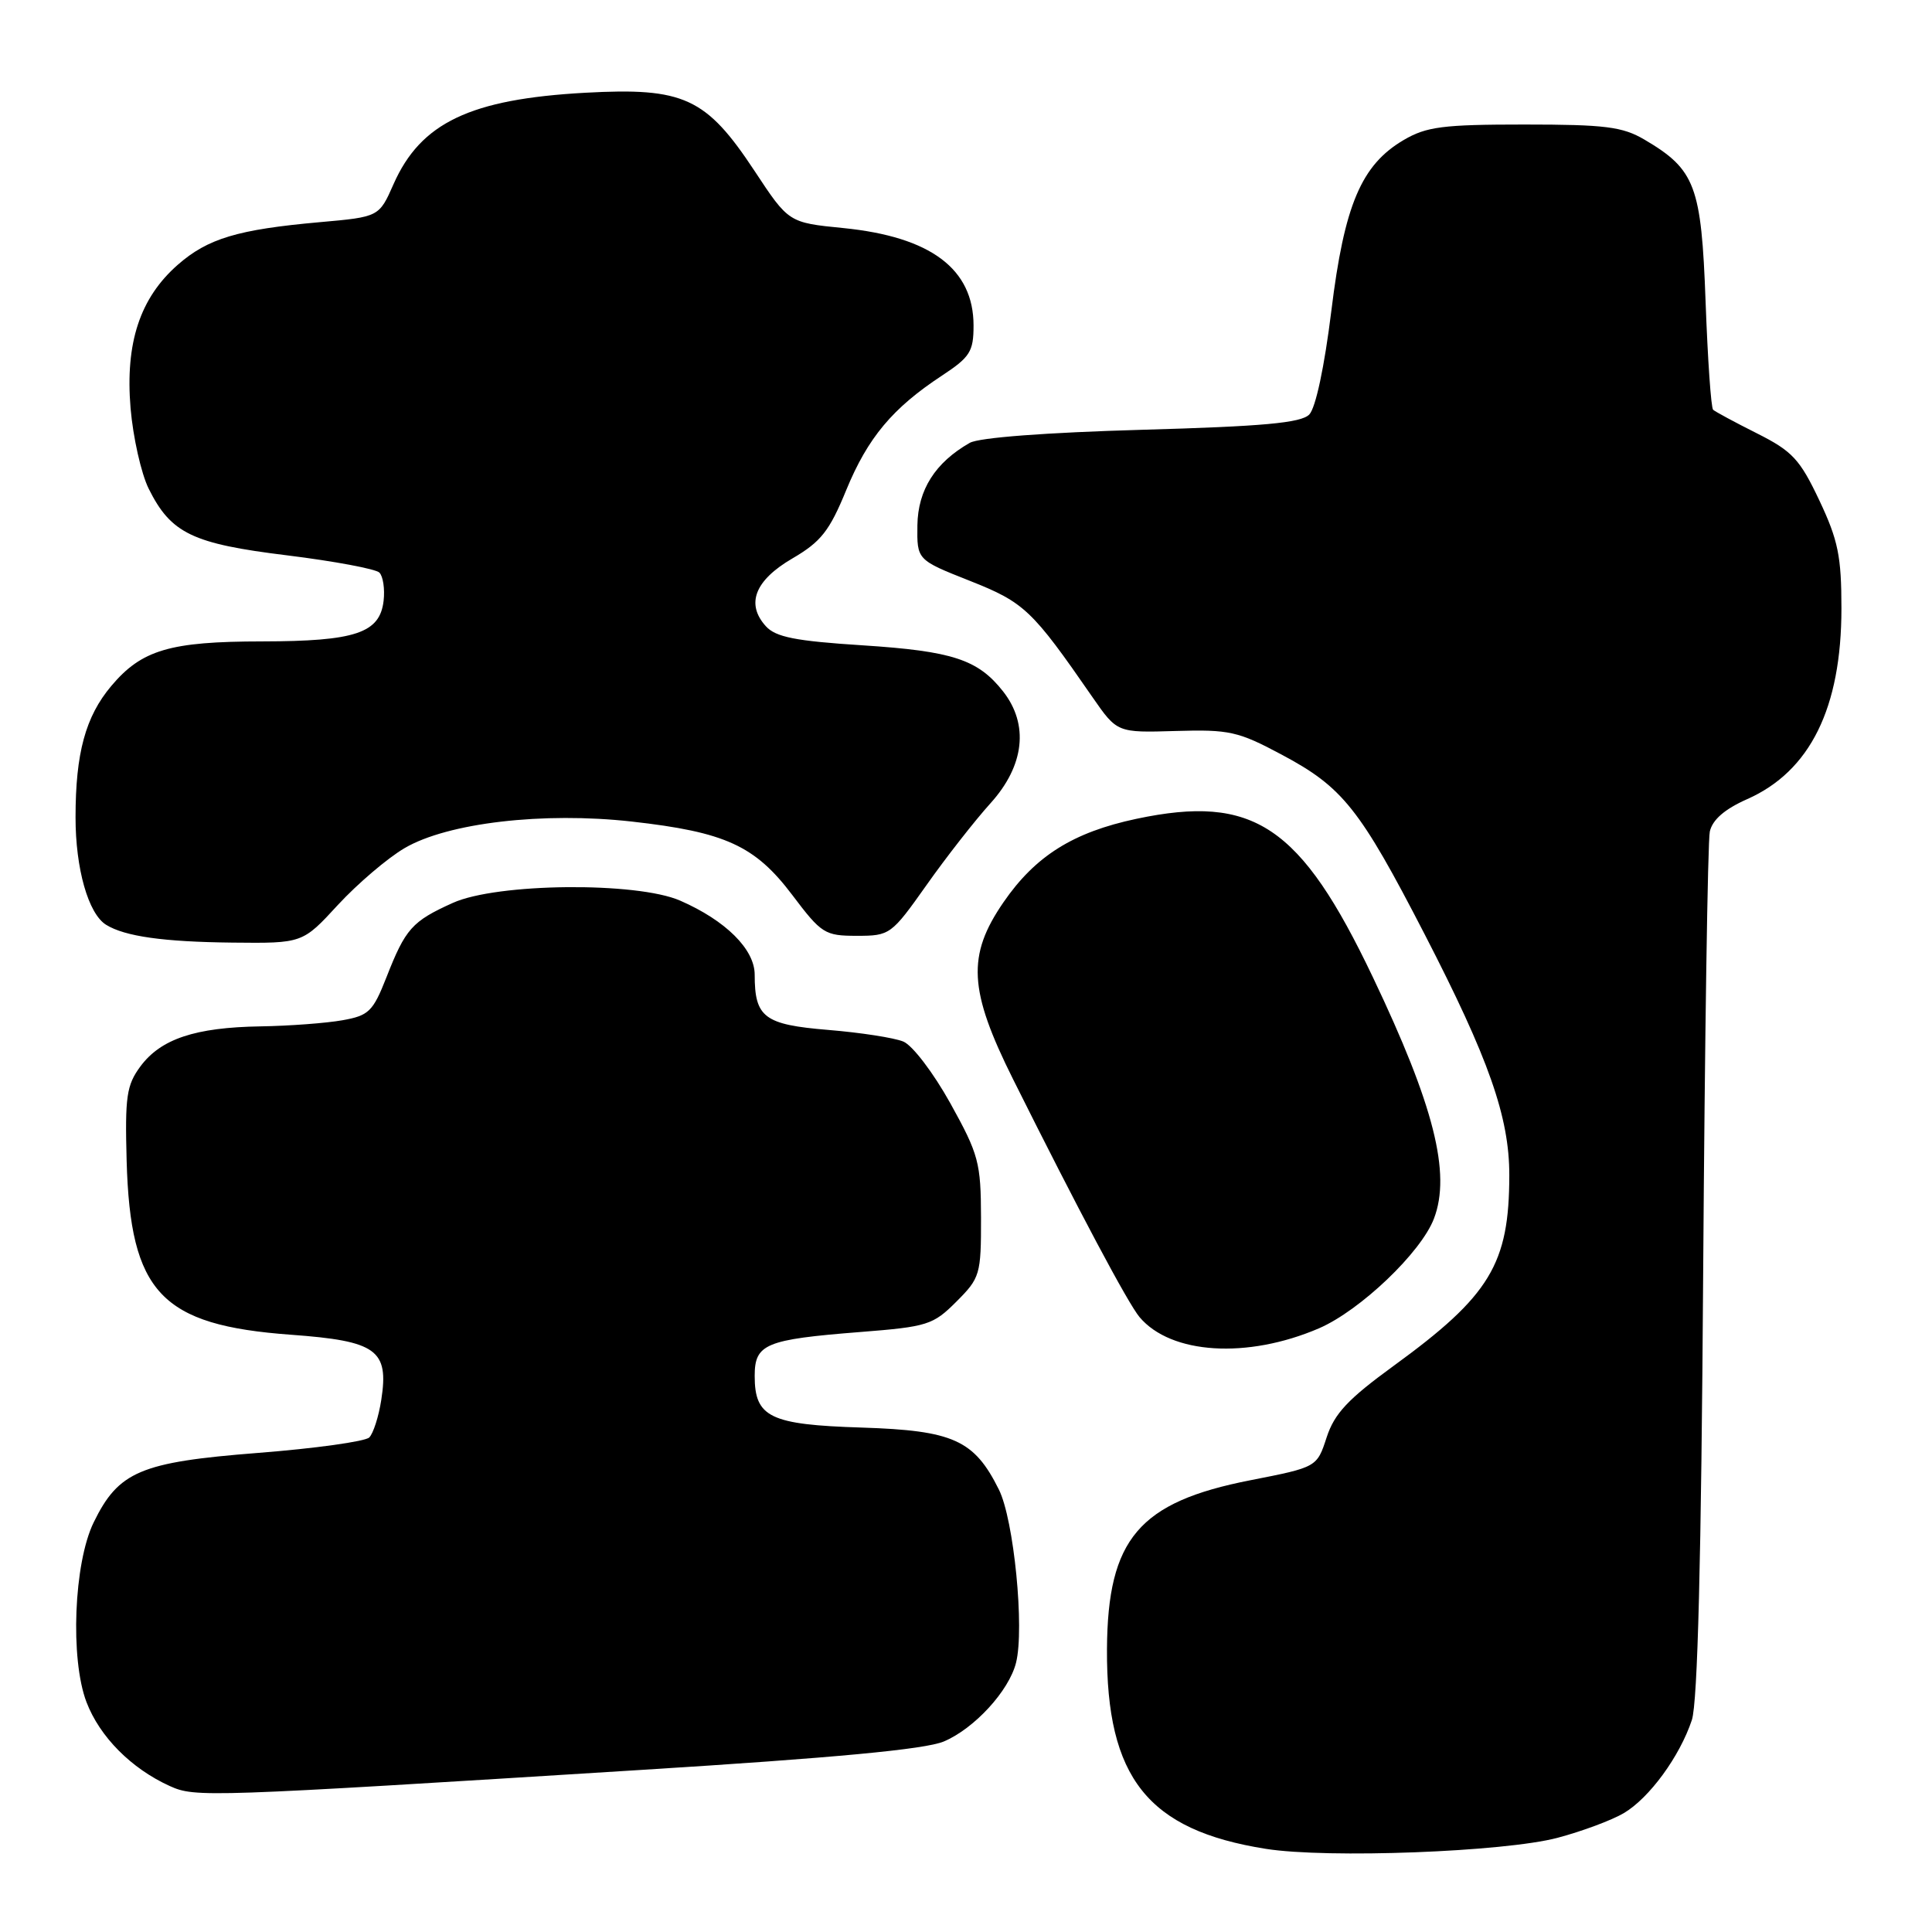 <?xml version="1.0" encoding="UTF-8" standalone="no"?>
<!DOCTYPE svg PUBLIC "-//W3C//DTD SVG 1.1//EN" "http://www.w3.org/Graphics/SVG/1.1/DTD/svg11.dtd" >
<svg xmlns="http://www.w3.org/2000/svg" xmlns:xlink="http://www.w3.org/1999/xlink" version="1.1" viewBox="0 0 256 256">
 <g >
 <path fill="currentColor"
d=" M 206.38 243.52 C 209.62 242.66 213.57 241.19 215.16 240.25 C 218.55 238.25 222.58 232.73 224.18 227.91 C 224.95 225.59 225.43 206.58 225.68 168.50 C 225.89 137.70 226.28 111.45 226.56 110.18 C 226.91 108.62 228.53 107.21 231.51 105.89 C 239.85 102.20 244.00 93.81 244.00 80.62 C 244.00 73.72 243.56 71.57 241.07 66.30 C 238.49 60.85 237.49 59.78 232.82 57.43 C 229.89 55.96 227.28 54.55 227.00 54.30 C 226.72 54.05 226.28 47.61 226.00 39.99 C 225.44 24.60 224.64 22.47 217.90 18.50 C 214.99 16.79 212.70 16.50 202.00 16.50 C 191.20 16.50 189.02 16.78 186.00 18.55 C 180.38 21.85 178.13 27.15 176.41 41.19 C 175.49 48.63 174.33 54.07 173.48 54.93 C 172.38 56.04 167.39 56.50 151.28 56.95 C 138.65 57.31 129.72 57.98 128.50 58.68 C 123.92 61.29 121.63 64.90 121.56 69.61 C 121.50 74.19 121.50 74.19 128.50 76.96 C 135.74 79.83 136.74 80.78 144.76 92.38 C 148.03 97.09 148.03 97.09 155.78 96.86 C 162.89 96.65 164.06 96.91 169.84 100.00 C 177.92 104.30 180.17 107.12 188.77 123.79 C 197.28 140.29 200.00 148.02 199.99 155.72 C 199.98 167.50 197.45 171.68 184.64 181.00 C 178.61 185.39 176.82 187.30 175.79 190.45 C 174.50 194.41 174.50 194.41 165.68 196.14 C 150.92 199.03 146.77 203.91 146.68 218.50 C 146.59 235.58 152.08 242.50 167.72 244.98 C 175.89 246.28 199.32 245.39 206.38 243.52 Z  M 85.00 234.52 C 110.56 232.93 122.56 231.80 125.05 230.76 C 129.09 229.06 133.70 224.05 134.63 220.32 C 135.77 215.79 134.35 201.37 132.36 197.38 C 129.09 190.80 126.32 189.55 114.18 189.16 C 102.03 188.78 100.00 187.80 100.00 182.32 C 100.00 178.08 101.41 177.49 113.97 176.50 C 122.90 175.80 123.64 175.56 126.72 172.48 C 129.87 169.33 130.00 168.89 129.99 161.35 C 129.97 154.06 129.69 152.98 125.93 146.20 C 123.68 142.15 120.90 138.50 119.69 138.01 C 118.48 137.51 114.01 136.82 109.74 136.47 C 101.26 135.77 100.00 134.82 100.00 129.15 C 100.00 125.79 96.17 121.98 90.13 119.34 C 84.37 116.82 65.82 117.00 60.00 119.64 C 54.59 122.08 53.73 123.05 51.20 129.51 C 49.42 134.03 48.87 134.57 45.37 135.19 C 43.24 135.57 38.35 135.94 34.50 136.00 C 25.85 136.14 21.31 137.66 18.60 141.31 C 16.77 143.79 16.55 145.31 16.78 153.81 C 17.27 171.30 21.33 175.60 38.56 176.86 C 49.92 177.69 51.55 178.87 50.52 185.50 C 50.18 187.70 49.46 189.94 48.93 190.47 C 48.40 191.00 41.75 191.93 34.16 192.52 C 18.60 193.74 15.71 194.97 12.41 201.73 C 9.78 207.12 9.28 219.82 11.46 225.54 C 13.22 230.14 17.40 234.35 22.50 236.66 C 25.88 238.18 27.13 238.14 85.00 234.52 Z  M 174.77 176.01 C 180.23 173.65 188.31 165.95 190.01 161.46 C 192.29 155.48 190.00 146.45 181.92 129.50 C 172.32 109.36 166.12 105.21 150.57 108.50 C 142.19 110.28 137.19 113.42 132.97 119.55 C 128.10 126.62 128.35 131.21 134.24 143.01 C 142.87 160.31 149.48 172.73 151.00 174.53 C 155.16 179.46 165.27 180.09 174.77 176.01 Z  M 44.78 119.90 C 47.37 117.10 51.34 113.71 53.61 112.38 C 59.32 109.03 71.99 107.55 83.71 108.86 C 96.10 110.25 100.04 112.05 104.98 118.59 C 108.85 123.72 109.29 124.00 113.54 124.00 C 117.92 124.00 118.11 123.86 122.76 117.29 C 125.36 113.60 129.19 108.71 131.25 106.43 C 135.75 101.45 136.36 96.00 132.91 91.61 C 129.58 87.38 126.22 86.28 114.31 85.51 C 105.39 84.94 102.79 84.42 101.48 82.98 C 98.80 80.02 100.02 76.90 104.99 74.00 C 108.78 71.79 109.91 70.36 112.13 64.94 C 114.99 57.99 118.27 54.07 124.83 49.76 C 128.53 47.32 129.00 46.59 129.00 43.14 C 129.00 35.63 123.33 31.38 111.75 30.22 C 104.50 29.50 104.50 29.50 99.97 22.63 C 93.56 12.93 90.61 11.57 77.54 12.29 C 62.32 13.13 55.75 16.26 52.15 24.39 C 50.23 28.74 50.23 28.74 42.36 29.44 C 31.50 30.41 27.53 31.60 23.55 35.09 C 18.54 39.49 16.58 45.44 17.30 54.08 C 17.63 57.95 18.71 62.75 19.70 64.75 C 22.65 70.68 25.48 72.05 38.07 73.59 C 44.29 74.36 49.79 75.39 50.27 75.87 C 50.76 76.36 51.01 78.04 50.83 79.61 C 50.33 83.89 47.11 84.97 34.72 84.99 C 22.51 85.00 18.77 86.11 14.74 90.90 C 11.33 94.95 10.01 99.79 10.01 108.28 C 10.00 115.09 11.70 121.08 14.06 122.54 C 16.55 124.08 21.65 124.80 30.79 124.90 C 40.09 125.00 40.09 125.00 44.78 119.90 Z "/>
</g>
</svg>